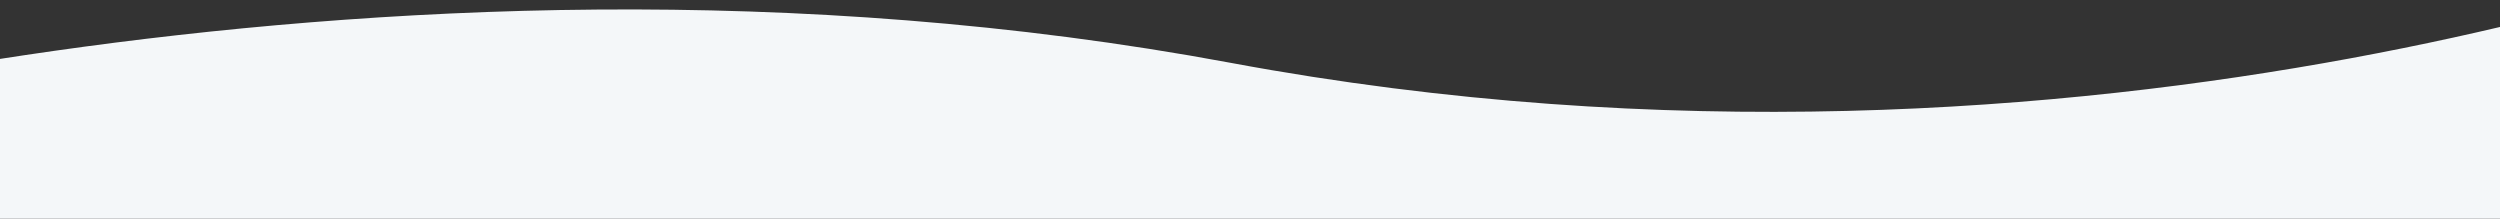 <?xml version="1.0" encoding="utf-8"?>
<!-- Generator: Adobe Illustrator 21.0.0, SVG Export Plug-In . SVG Version: 6.00 Build 0)  -->
<!DOCTYPE svg PUBLIC "-//W3C//DTD SVG 1.1//EN" "http://www.w3.org/Graphics/SVG/1.1/DTD/svg11.dtd">
<svg version="1.1" id="Layer_1" xmlns="http://www.w3.org/2000/svg" xmlns:xlink="http://www.w3.org/1999/xlink" x="0px" y="0px"
	 width="1440px" height="126px" viewBox="0 0 1440 126" style="enable-background:new 0 0 1440 126;" xml:space="preserve">
<rect x="0" y="0" width="1440" height="126" fill="#333333" stroke="none"/>
<style type="text/css">
	.st0{fill:#F4F7F9;}
</style>
<title>Rectangle 3</title>
<desc>Created with Sketch.</desc>
<g id="Home">
	<g id="Desktop-wide" transform="translate(0, -1977)">
		<path id="Rectangle-3" class="st0" d="M1622.3,1937.7c0,0-410.7,169.1-913.4,75.5c-502.7-93.6-977.7,56.3-977.7,56.3v440h1891.1
			V1937.7z"/>
	</g>
</g>
</svg>
